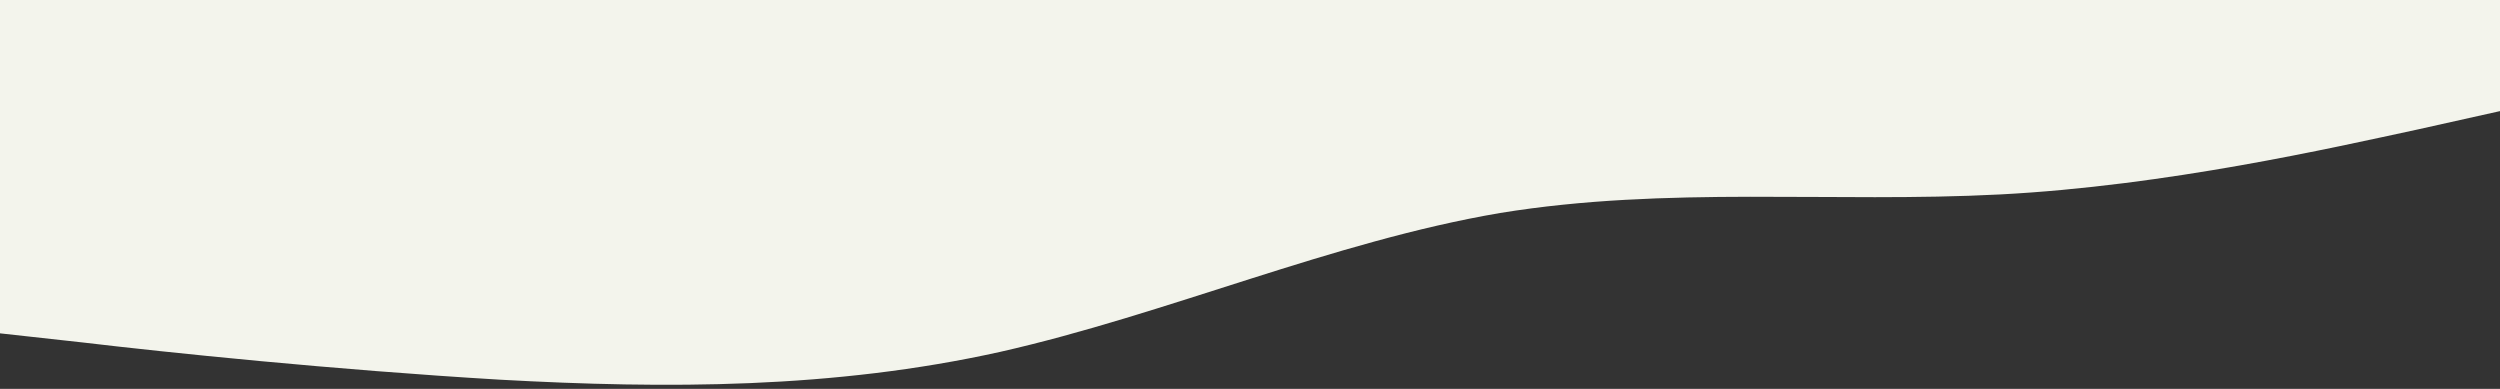 <svg width="360" height="56" viewBox="0 0 360 56" fill="none" xmlns="http://www.w3.org/2000/svg">
<rect x="0" y="0" width="360" height="56" fill="#333333" stroke="none"/>
<path d="M0 48L12 49.325C24 50.75 48 53.25 72 54.675C96 56 120 56 144 50.675C168 45.25 192 34.75 216 30.675C240 26.75 264 29.25 288 28C312 26.75 336 21.25 348 18.675L360 16V0H348C336 0 312 0 288 0C264 0 240 0 216 0C192 0 168 0 144 0C120 0 96 0 72 0C48 0 24 0 12 0H0V48Z" fill="#F3F4EC"/>
</svg>
